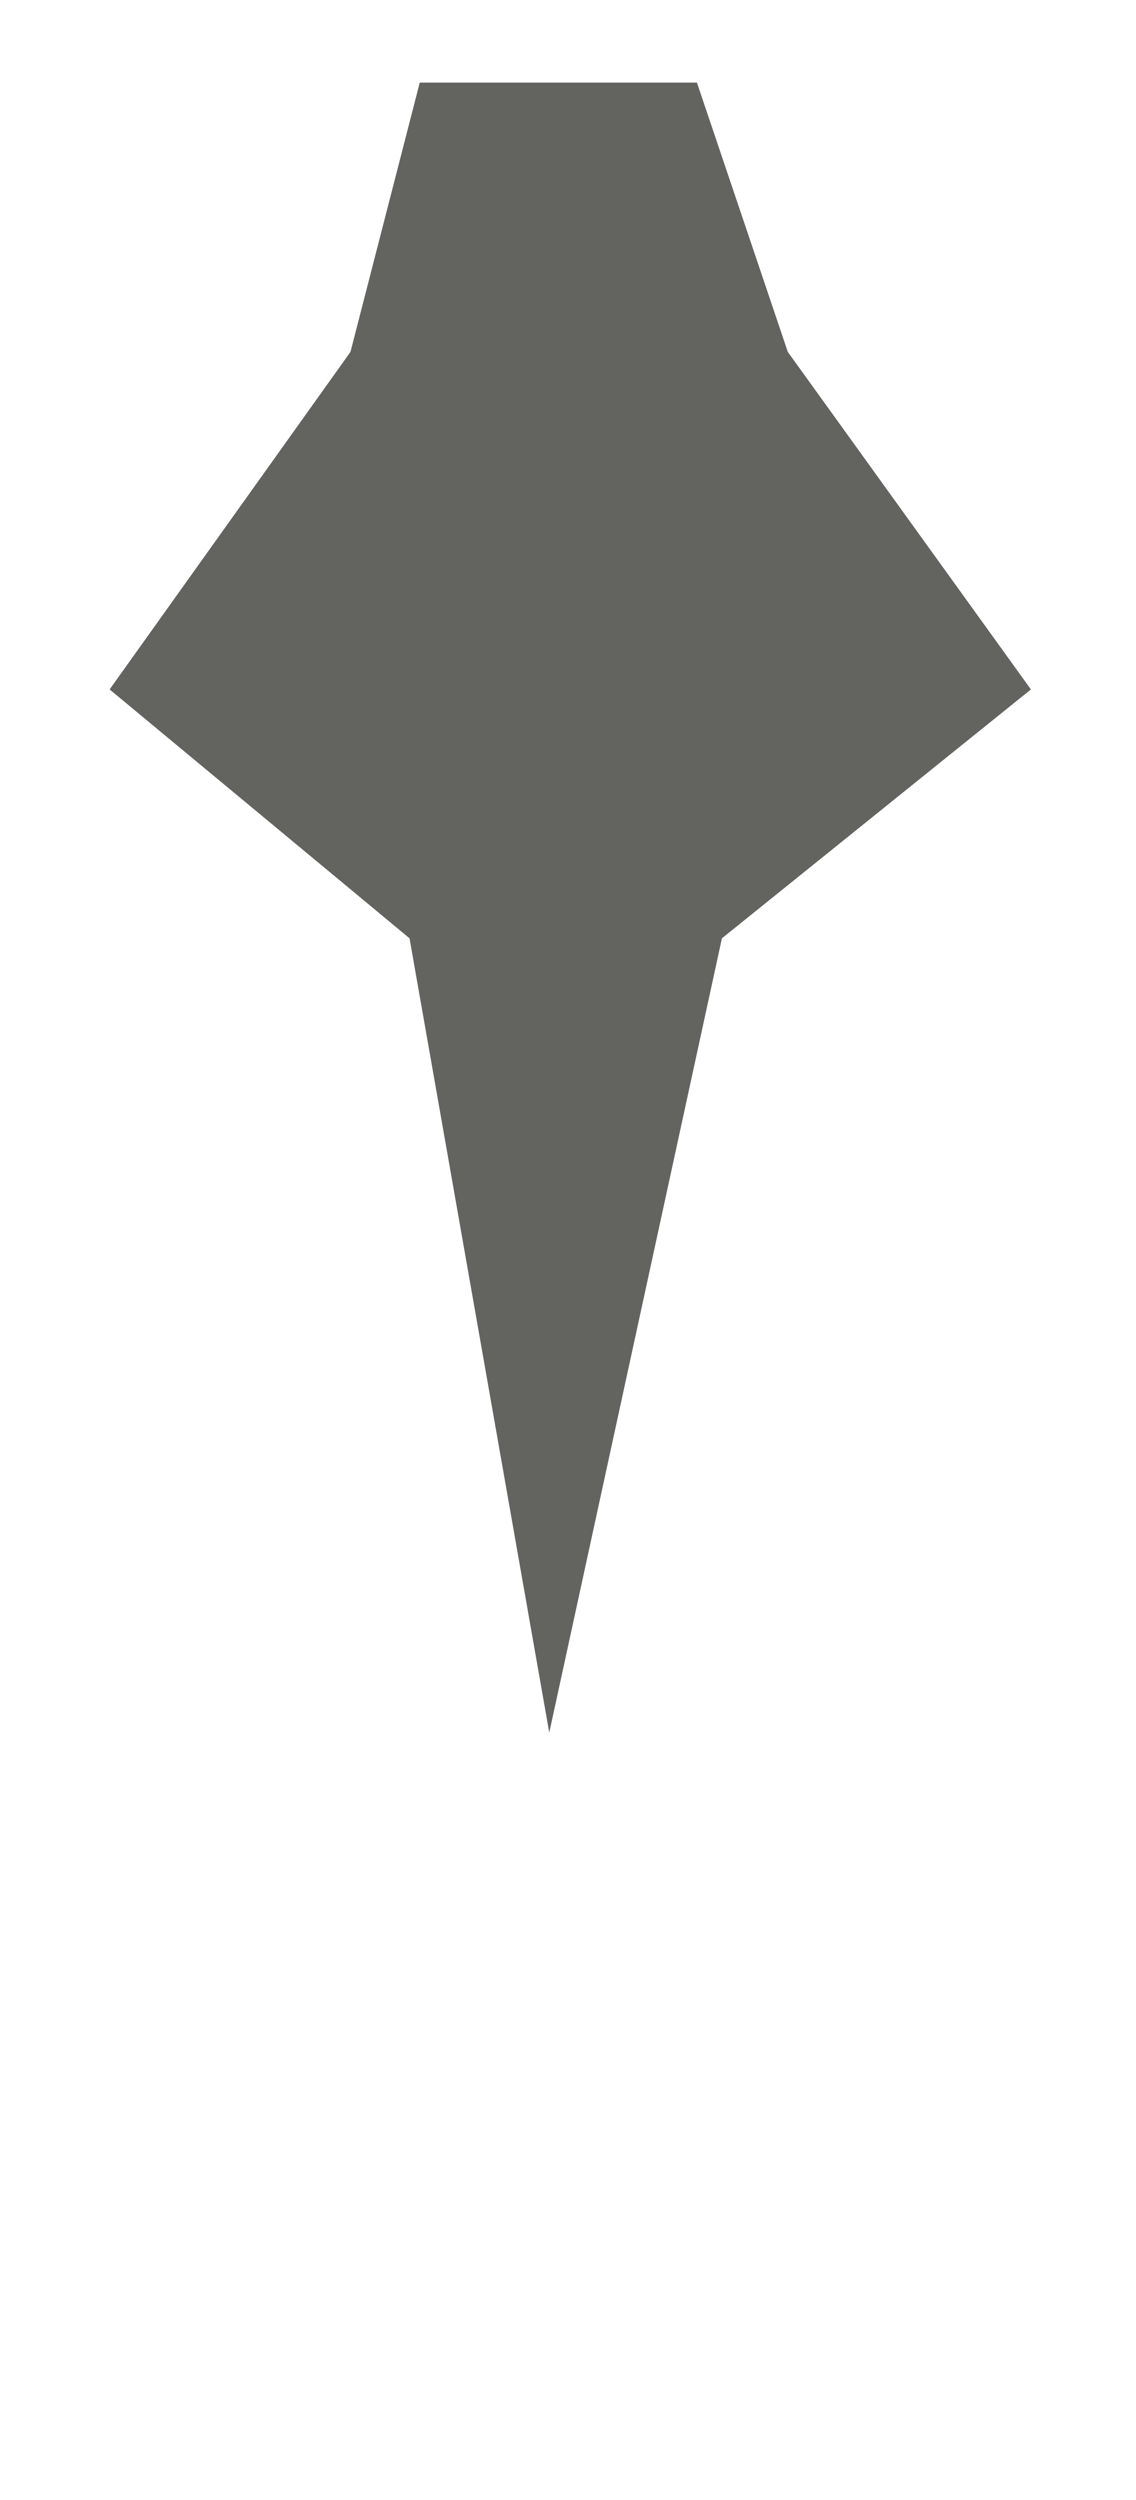 <svg width="10" height="22" viewBox="0 0 10 22" fill="none" xmlns="http://www.w3.org/2000/svg">
<path d="M9.075 6.067L6.935 3.097L6.135 0.727H3.695L3.085 3.097L0.965 6.067L3.605 8.257L4.835 15.247L6.355 8.257L9.075 6.067Z" fill="#636360"/>
</svg>
